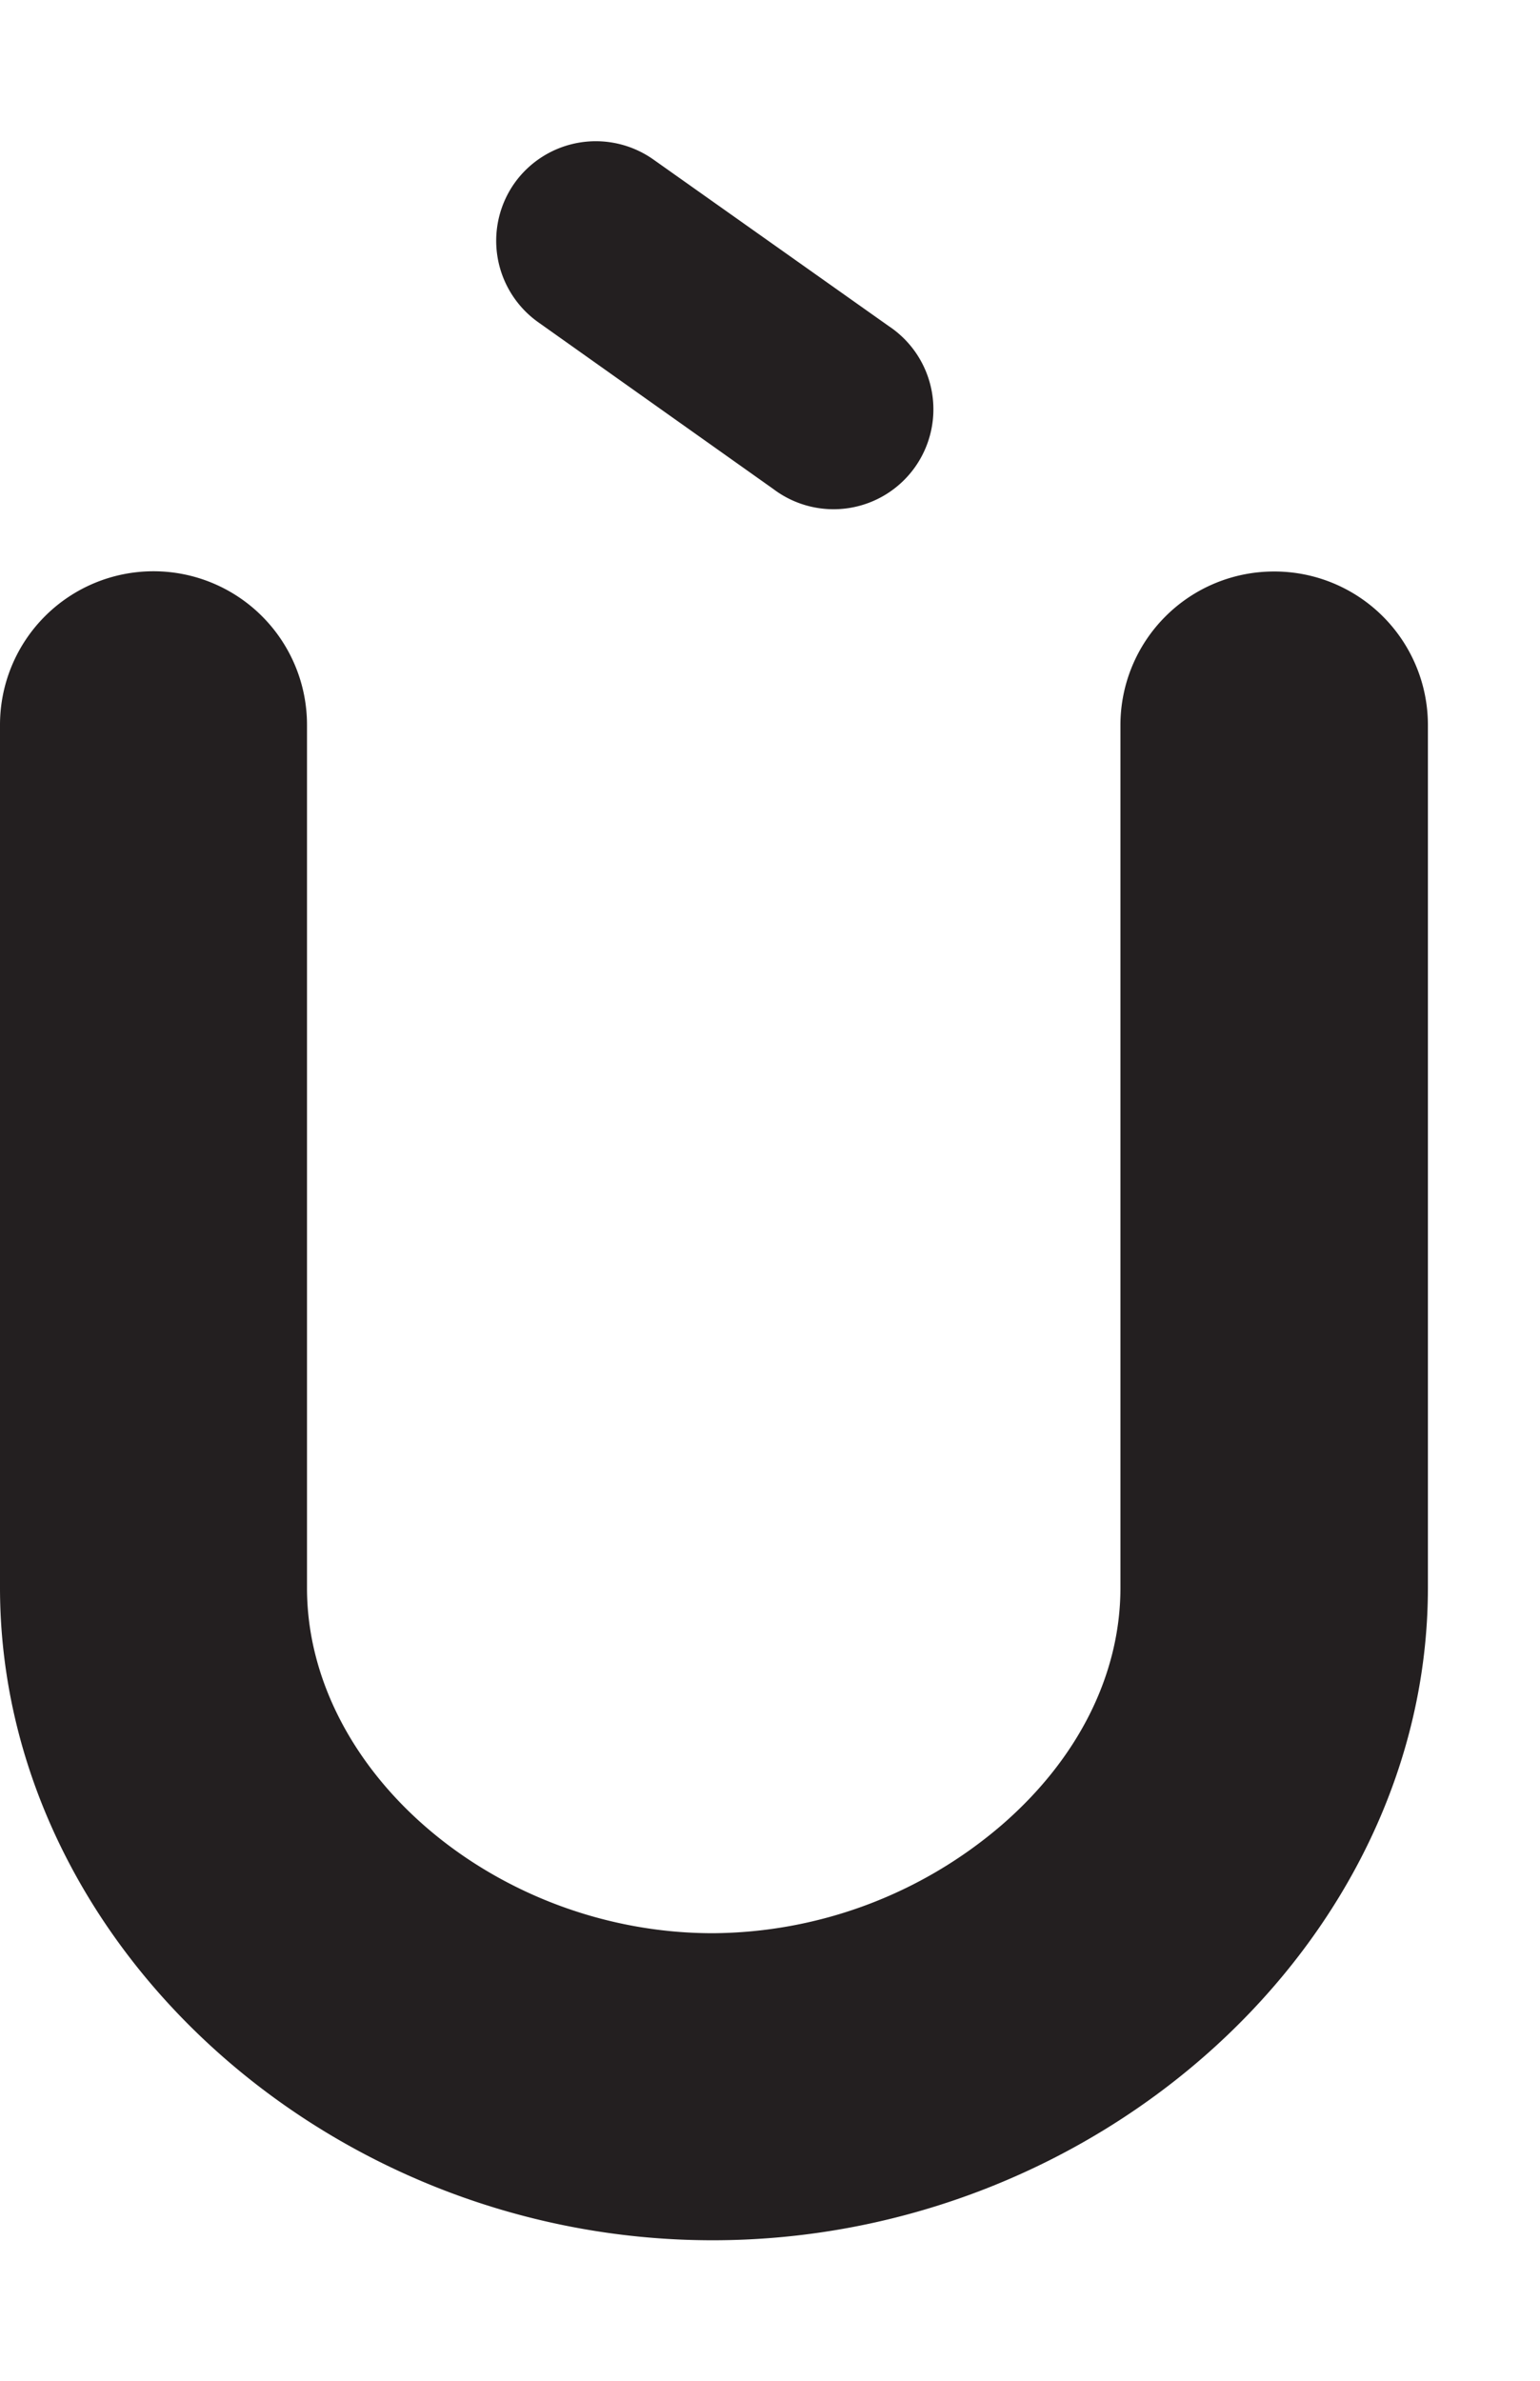 <svg id="Layer_1" data-name="Layer 1" xmlns="http://www.w3.org/2000/svg" width="129.42" height="200" viewBox="0 0 129.42 200"><title>_</title><path d="M107.06,48a12.9,12.9,0,0,0-12.9,12.9v72.46c0,7.26-3.53,14.33-9.95,19.9a37.58,37.58,0,0,1-24.32,9.11c-18.16,0-34.09-13.56-34.09-29V60.88a12.9,12.9,0,1,0-25.8,0v72.46c0,29.71,27.43,54.82,59.89,54.82S120,163.06,120,133.34V60.88A12.9,12.9,0,0,0,107.06,48Z" fill="#231f20"/><path d="M43.24,15.38a8.39,8.39,0,0,0,2,11.69L65,41.08a8.39,8.39,0,1,0,9.69-13.69l-19.79-14A8.39,8.39,0,0,0,43.24,15.38Z" fill="#231f20"/></svg>